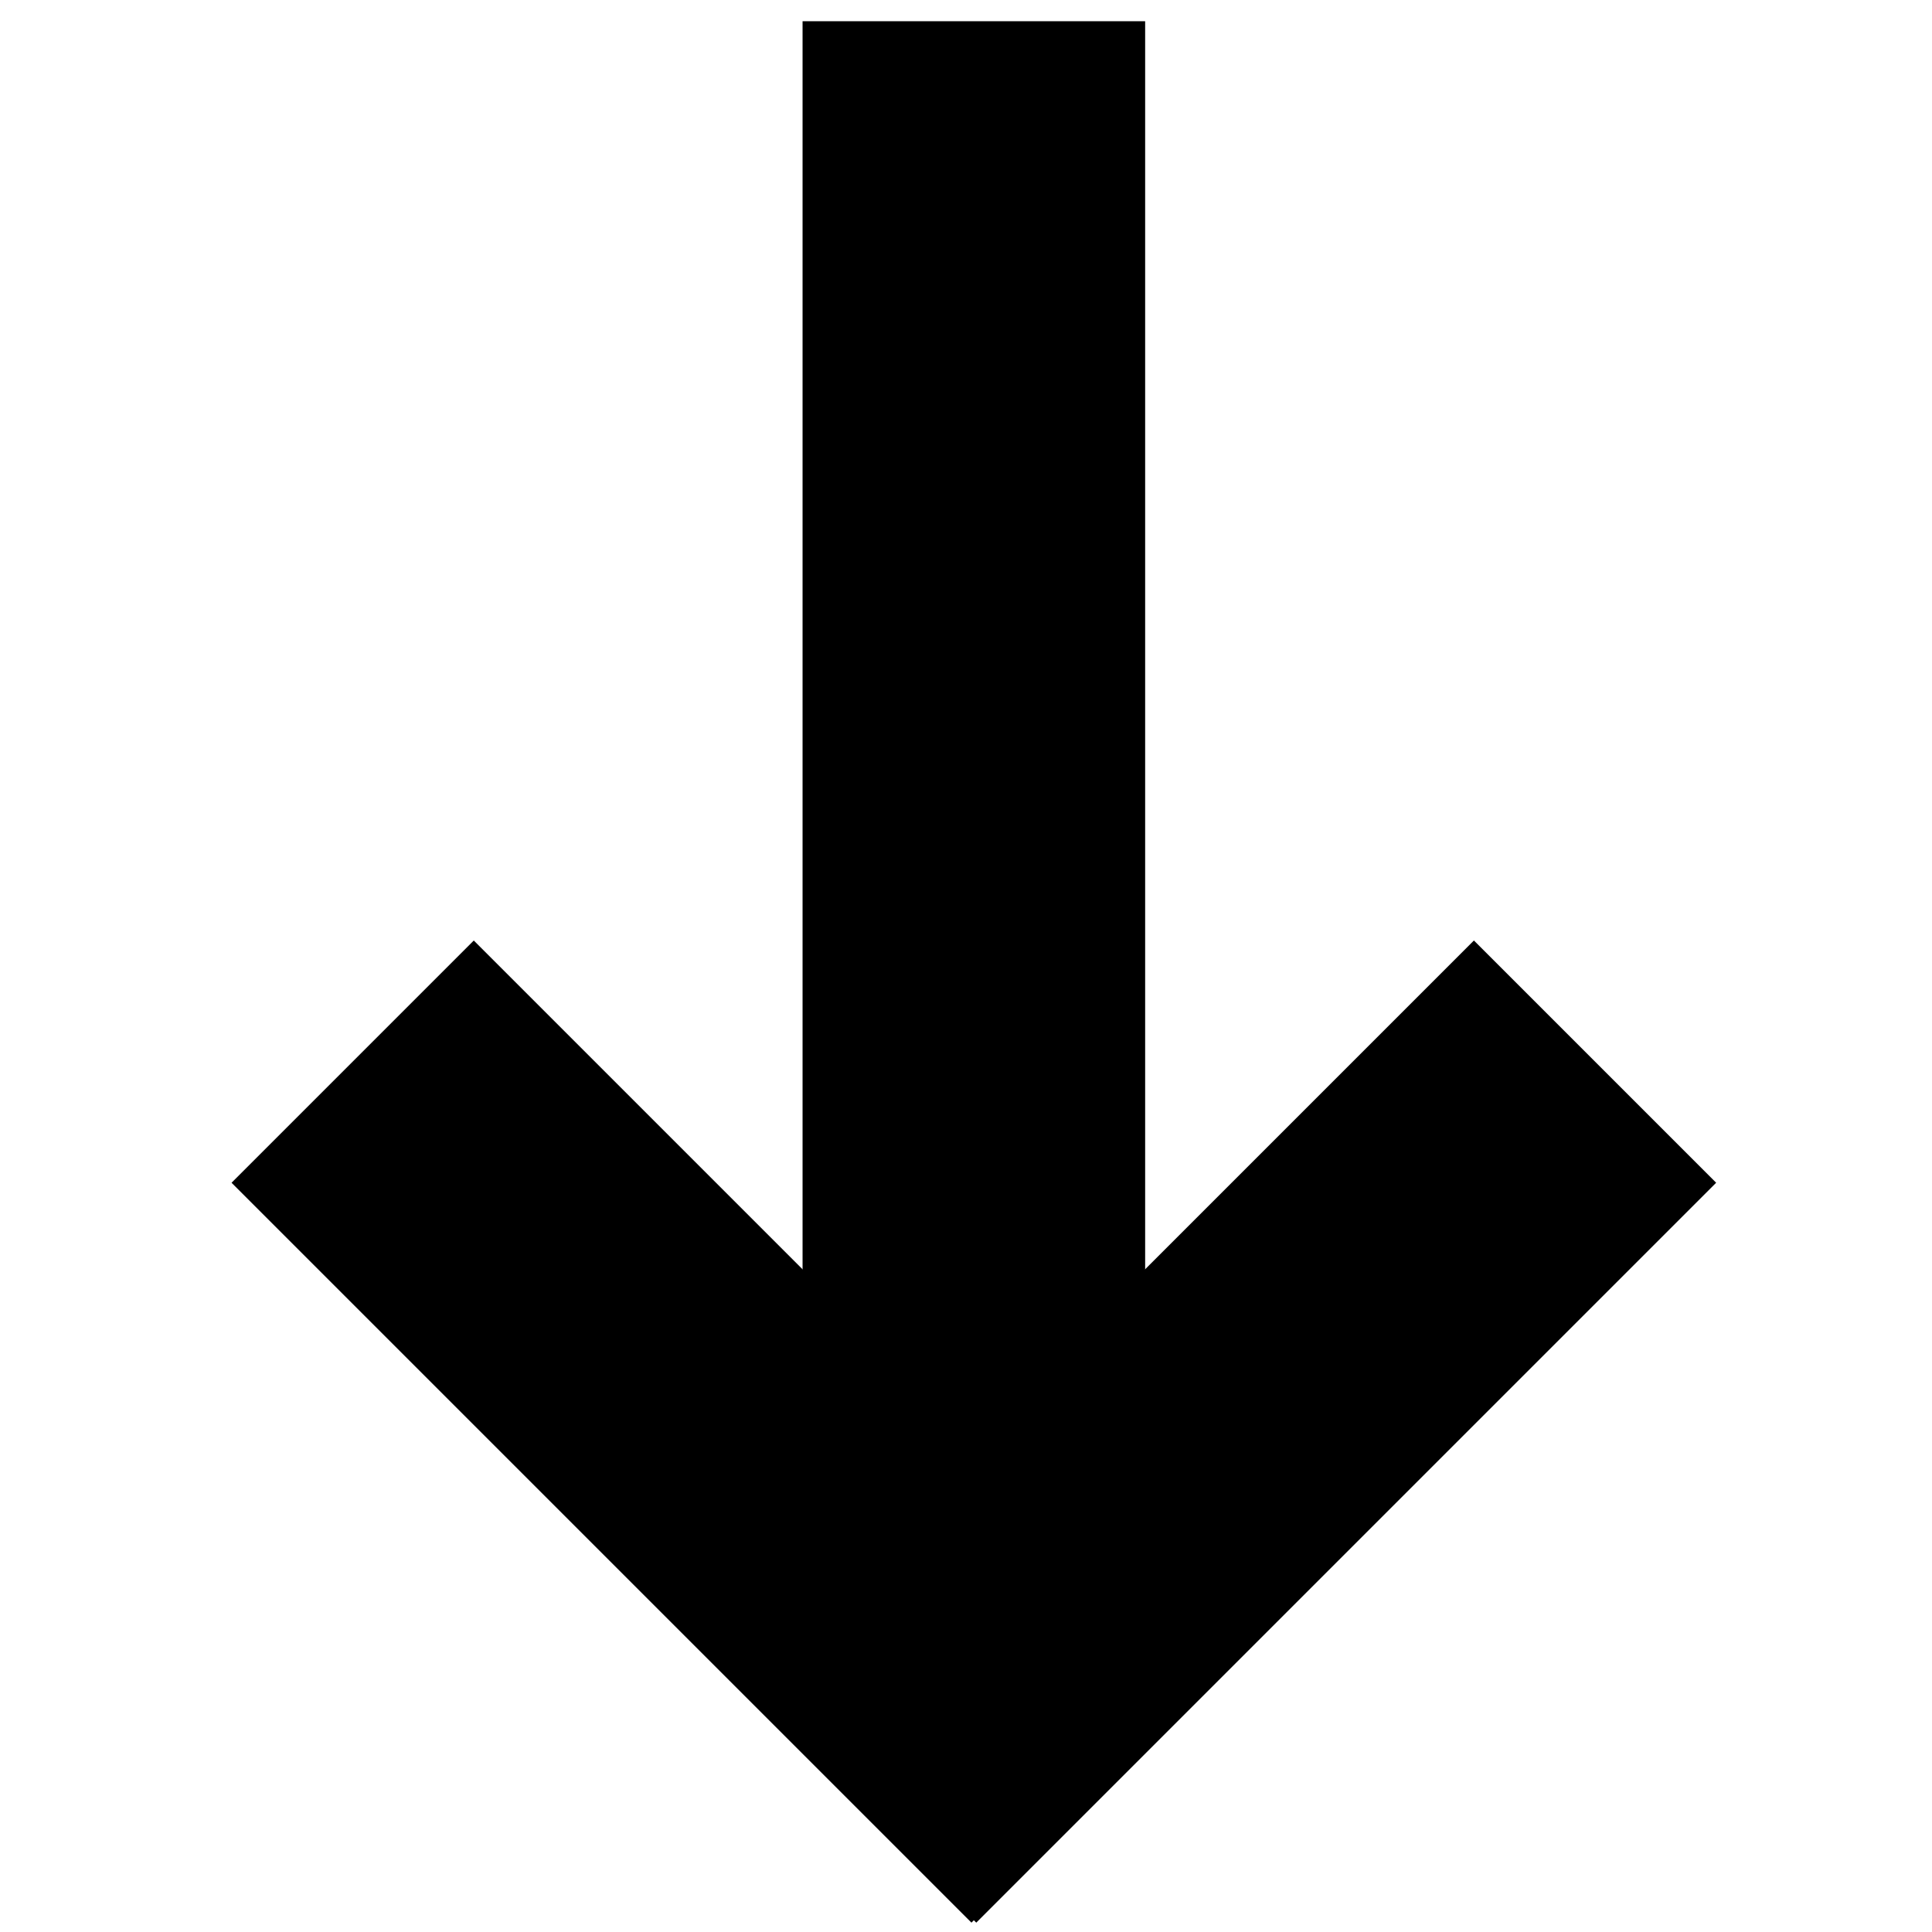 <?xml version="1.0" encoding="UTF-8" standalone="no"?>
<svg width="91px" height="91px" viewBox="0 0 91 91" version="1.1" xmlns="http://www.w3.org/2000/svg" xmlns:xlink="http://www.w3.org/1999/xlink" xmlns:sketch="http://www.bohemiancoding.com/sketch/ns">
    <!-- Generator: Sketch 3.3.2 (12043) - http://www.bohemiancoding.com/sketch -->
    <title>arrow</title>
    <desc>Created with Sketch.</desc>
    <defs></defs>
    <g id="Page-1" stroke="none" stroke-width="1" fill-rule="evenodd" sketch:type="MSPage">
        <g id="Icons" sketch:type="MSArtboardGroup" transform="translate(-1091, -246)">
            <g id="2" sketch:type="MSLayerGroup" transform="translate(90, 246)">
                <g id="arrow" transform="translate(1010.37, 1)" sketch:type="MSShapeGroup">
                    <rect id="Rectangle-21" x="28.432" y="0" width="16.136" height="81.429"></rect>
                    <rect id="Rectangle-21-Copy" transform="translate(24.667, 66.429) rotate(-45) translate(-24.667, -66.429) " x="16.598" y="41.786" width="16.136" height="49.286"></rect>
                    <rect id="Rectangle-21-Copy-2" transform="translate(48.333, 66.429) scale(-1, 1) rotate(-45) translate(-48.333, -66.429) " x="40.265" y="41.786" width="16.136" height="49.286"></rect>
                </g>
            </g>
        </g>
    </g>
</svg>
